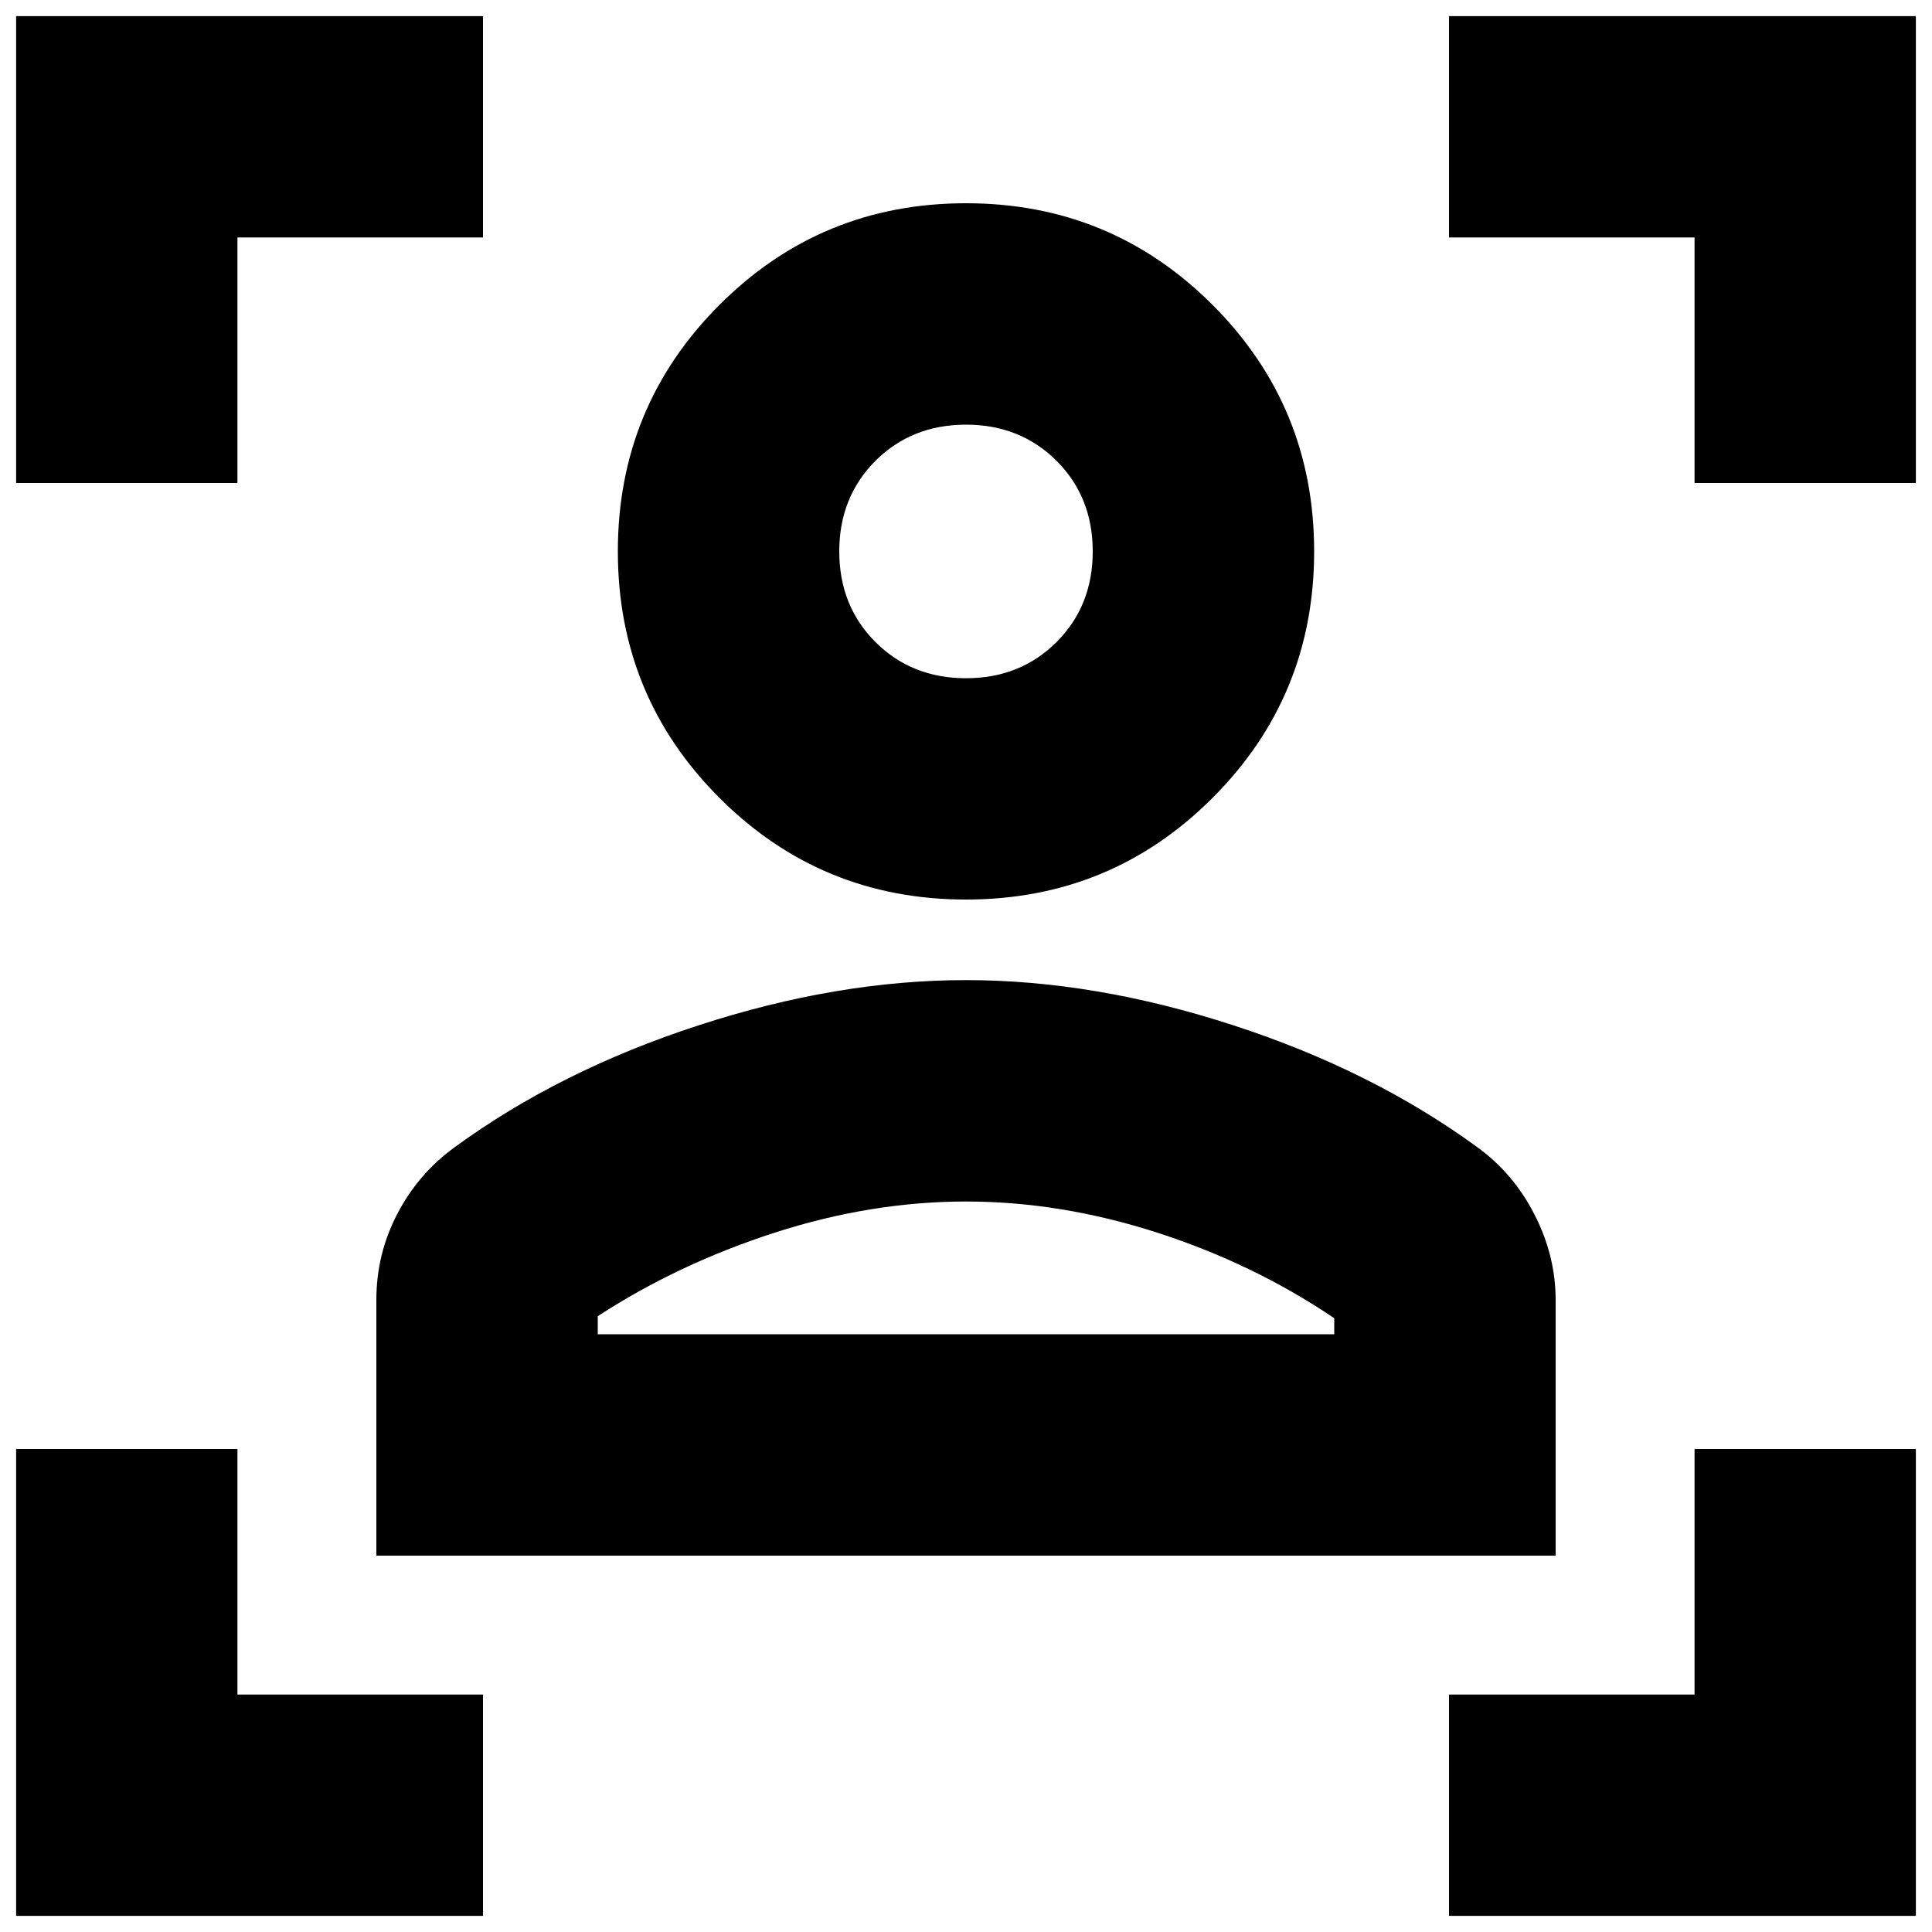 <svg xmlns="http://www.w3.org/2000/svg" height="20" width="20"><path d="M3.896 16.104v-2.646q0-.479.219-.896.218-.416.593-.687 1.084-.792 2.521-1.26 1.438-.469 2.771-.469t2.771.469q1.437.468 2.521 1.26.375.271.593.698.219.427.219.885v2.646Zm2.292-2.292h7.624v-.166q-.833-.563-1.833-.886-1-.322-1.979-.322-.979 0-1.979.322-1 .323-1.833.865ZM10 9.312q-1.5 0-2.552-1.052T6.396 5.708q0-1.5 1.052-2.552T10 2.104q1.5 0 2.552 1.052t1.052 2.552q0 1.5-1.052 2.552T10 9.312Zm0-2.291q.562 0 .938-.375.374-.375.374-.938 0-.562-.374-.937-.376-.375-.938-.375-.562 0-.938.375-.374.375-.374.937 0 .563.374.938.376.375.938.375Zm0 6.791Zm0-8.104ZM.167 5V.167H5v2.291H2.458V5ZM5 19.833H.167V15h2.291v2.542H5Zm10 0v-2.291h2.542V15h2.291v4.833ZM17.542 5V2.458H15V.167h4.833V5Z"/></svg>